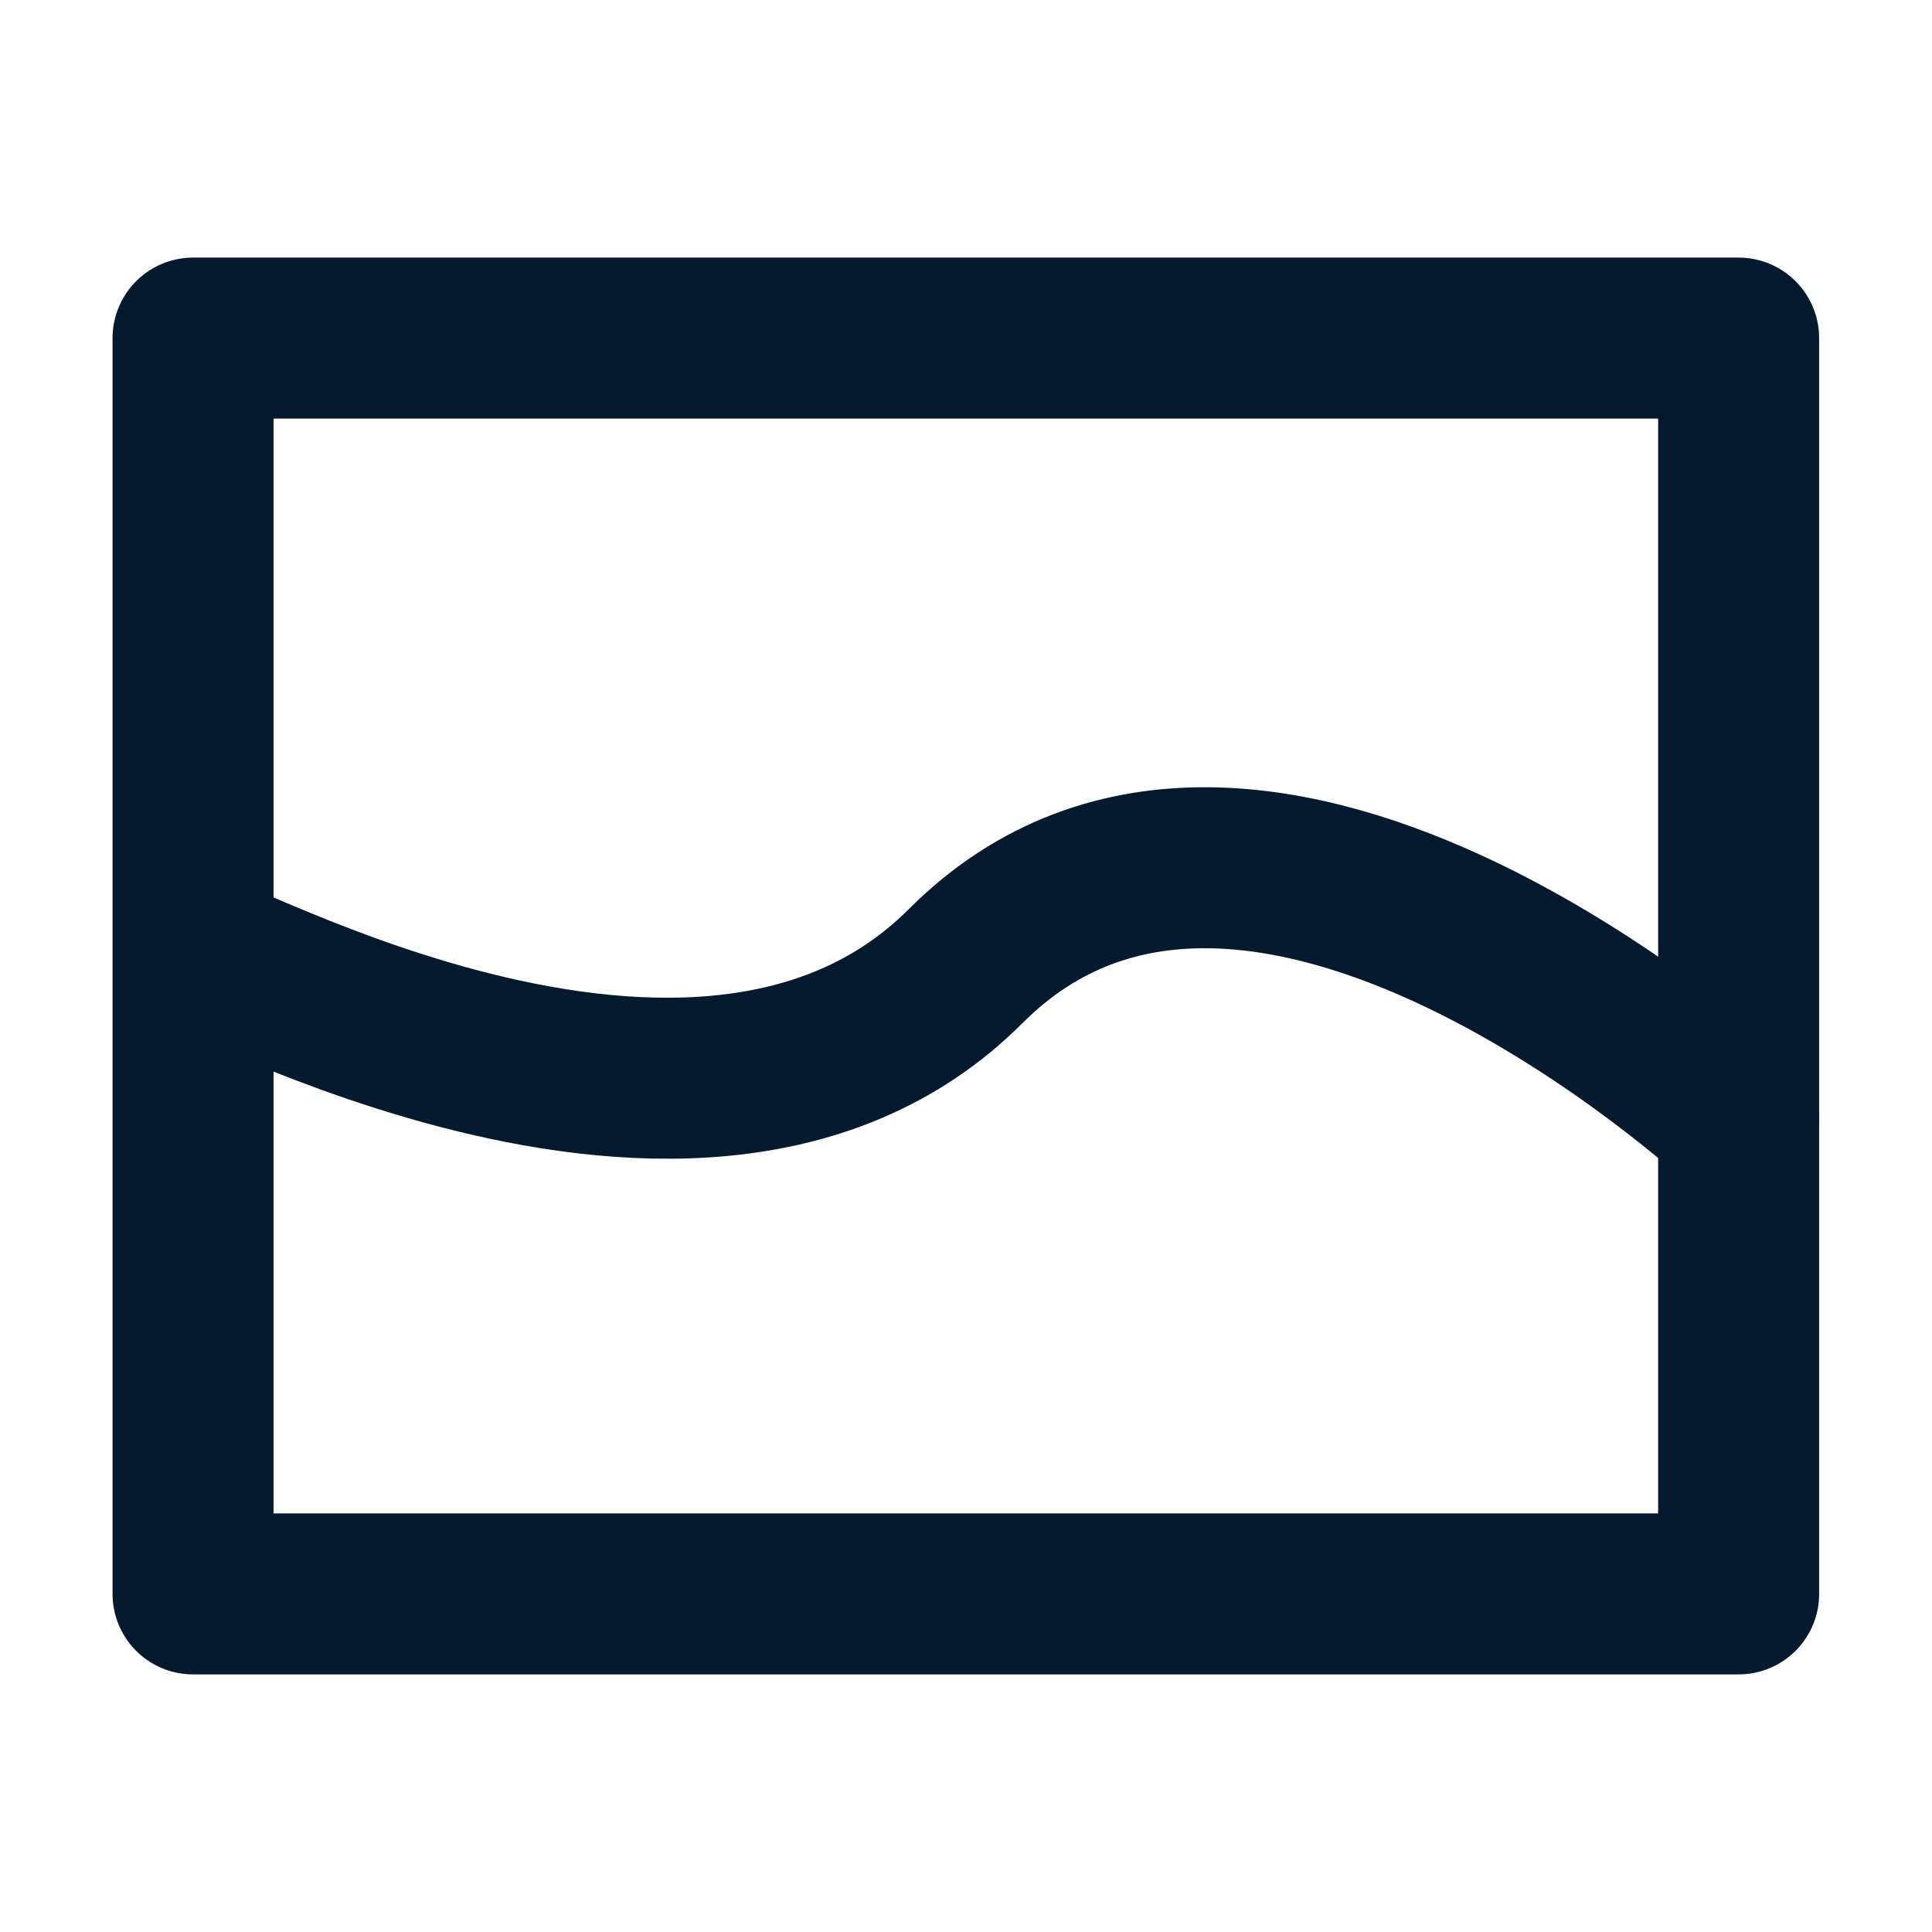 <svg width="24" height="24" viewBox="0 0 24 24" fill="none" xmlns="http://www.w3.org/2000/svg">
    <path d="M21.598 4.2h-19.2v15.6h19.2V4.2z" stroke="#051A2E" stroke-width="2" stroke-linecap="round" stroke-linejoin="round"/>
    <path d="M2.649 12c-.858-.744 5.874 3.48 9.348 0 3.606-3.606 9.6 1.926 9.6 1.926" stroke="#051A2E" stroke-width="2" stroke-linecap="round" stroke-linejoin="round"/>
</svg>
